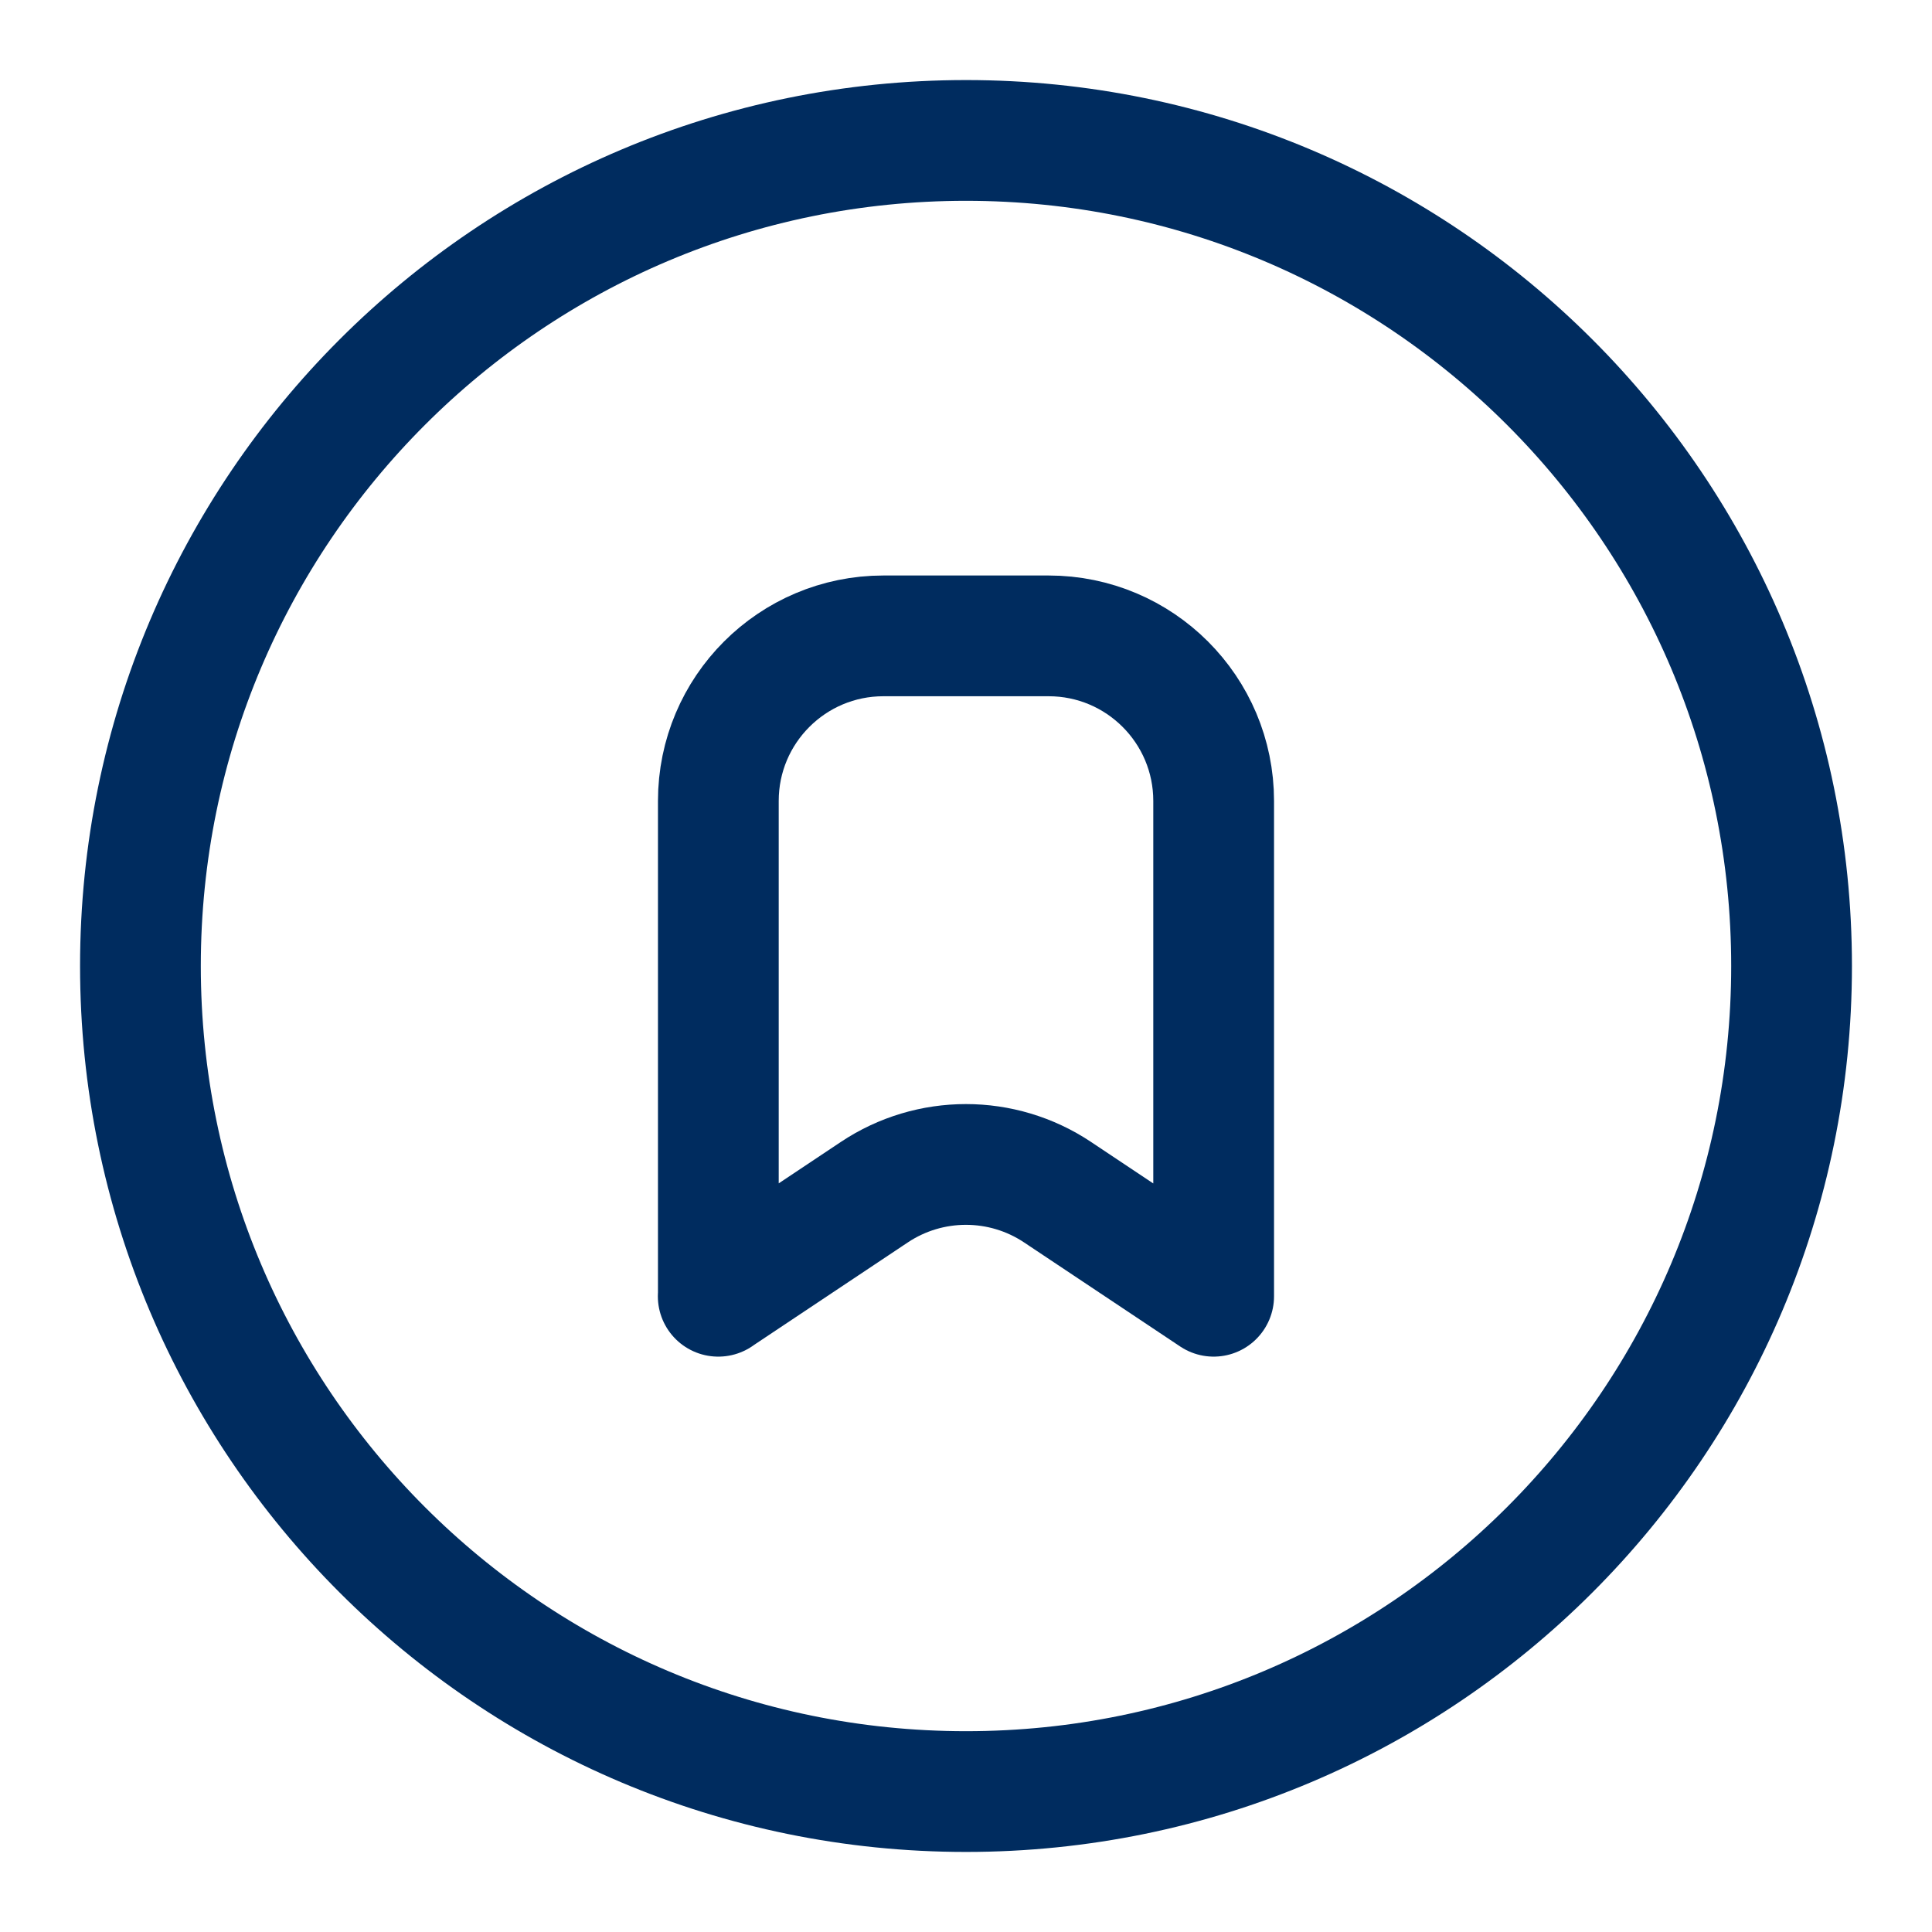<svg viewBox="-0.5 -0.5 16 16" fill="none" xmlns="http://www.w3.org/2000/svg" id="Bookmark-Circle--Streamline-Iconoir" height="16" width="16"><desc>Bookmark Circle Streamline Icon: https://streamlinehq.com</desc><path d="M5.449 10.235V6.133c0 -0.755 0.612 -1.367 1.367 -1.367h1.368c0.755 0 1.367 0.612 1.367 1.367v4.102l-1.293 -0.862c-0.459 -0.306 -1.058 -0.306 -1.517 0l-1.293 0.862Z" stroke="#002c5f" stroke-linecap="round" stroke-linejoin="round" stroke-width="1"></path><path d="M7.5 14.337c3.776 0 6.837 -3.061 6.837 -6.837 0 -3.776 -3.061 -6.837 -6.837 -6.837C3.724 0.663 0.663 3.724 0.663 7.5c0 3.776 3.061 6.837 6.837 6.837Z" stroke="#002c5f" stroke-linecap="round" stroke-linejoin="round" stroke-width="1"></path></svg>